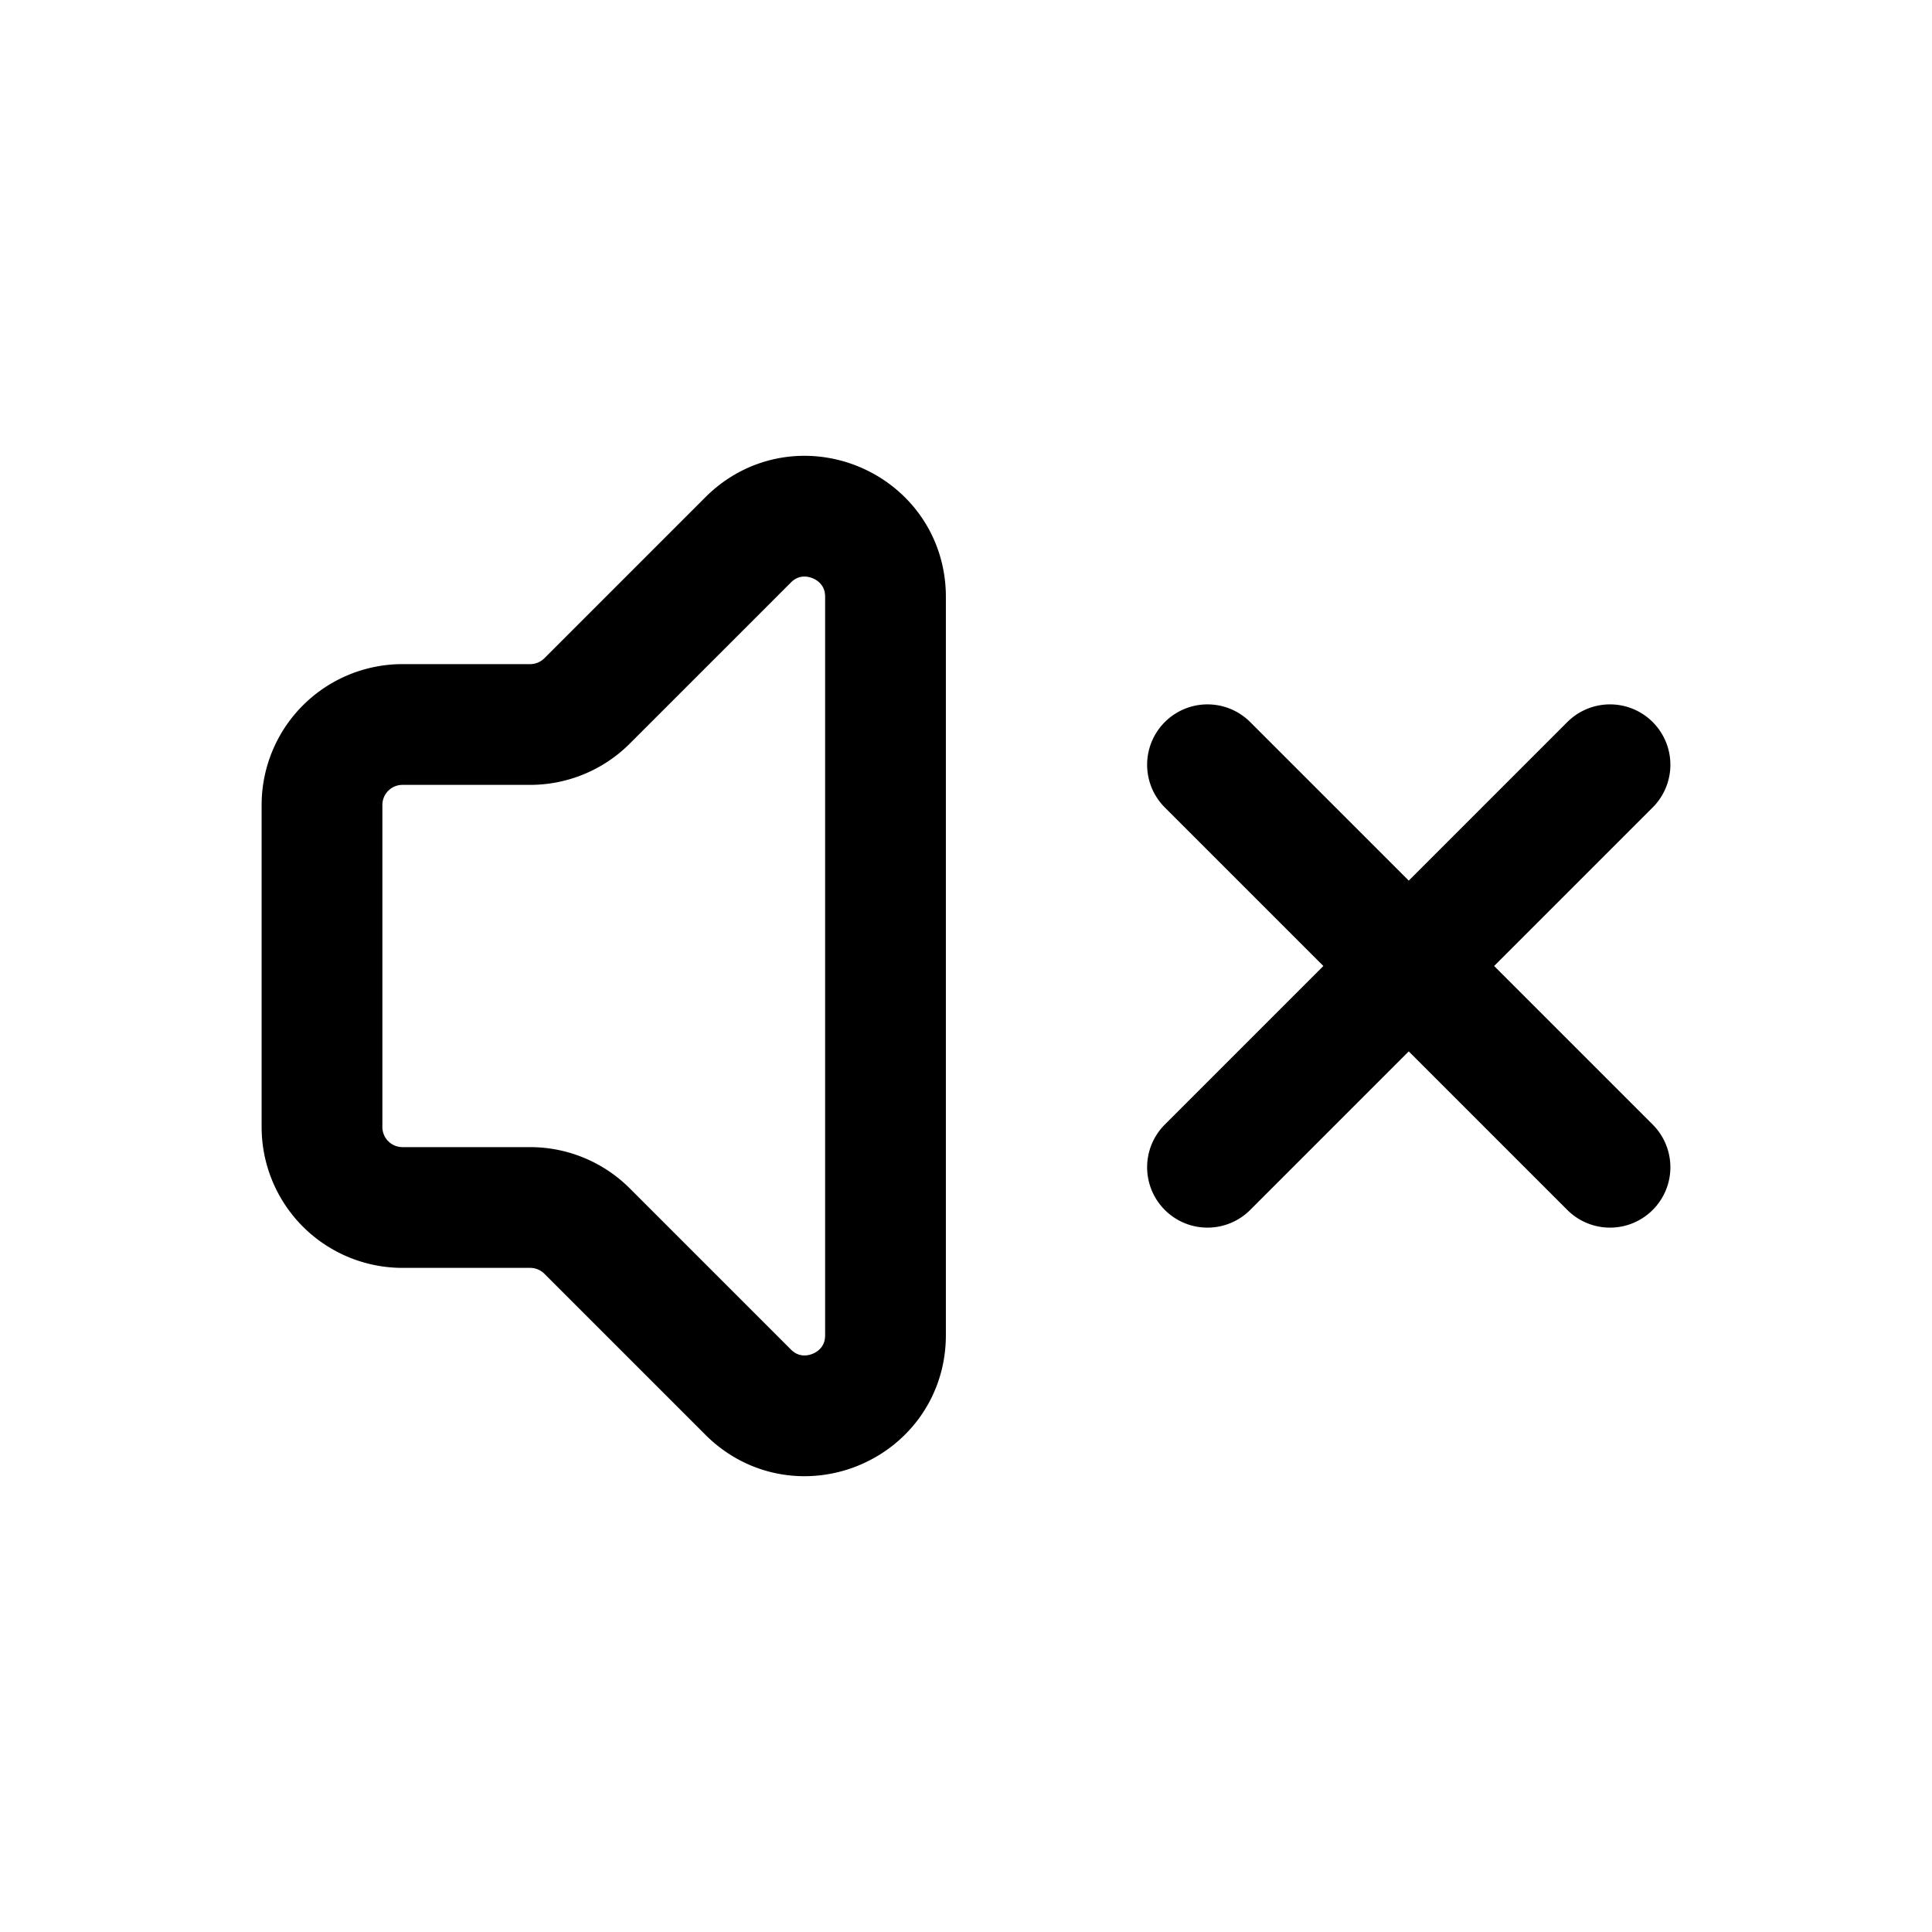 <svg xmlns="http://www.w3.org/2000/svg" width="24" height="24"><path fill="none" stroke="currentColor" stroke-linecap="round" stroke-width="1.5" d="M11 16.586V7.414c0-.89-1.077-1.337-1.707-.707l-2 2A1 1 0 0 1 6.586 9H5a1 1 0 0 0-1 1v4a1 1 0 0 0 1 1h1.586a1 1 0 0 1 .707.293l2 2c.63.63 1.707.184 1.707-.707ZM20 9.5l-5 5m5 0-5-5"/></svg>